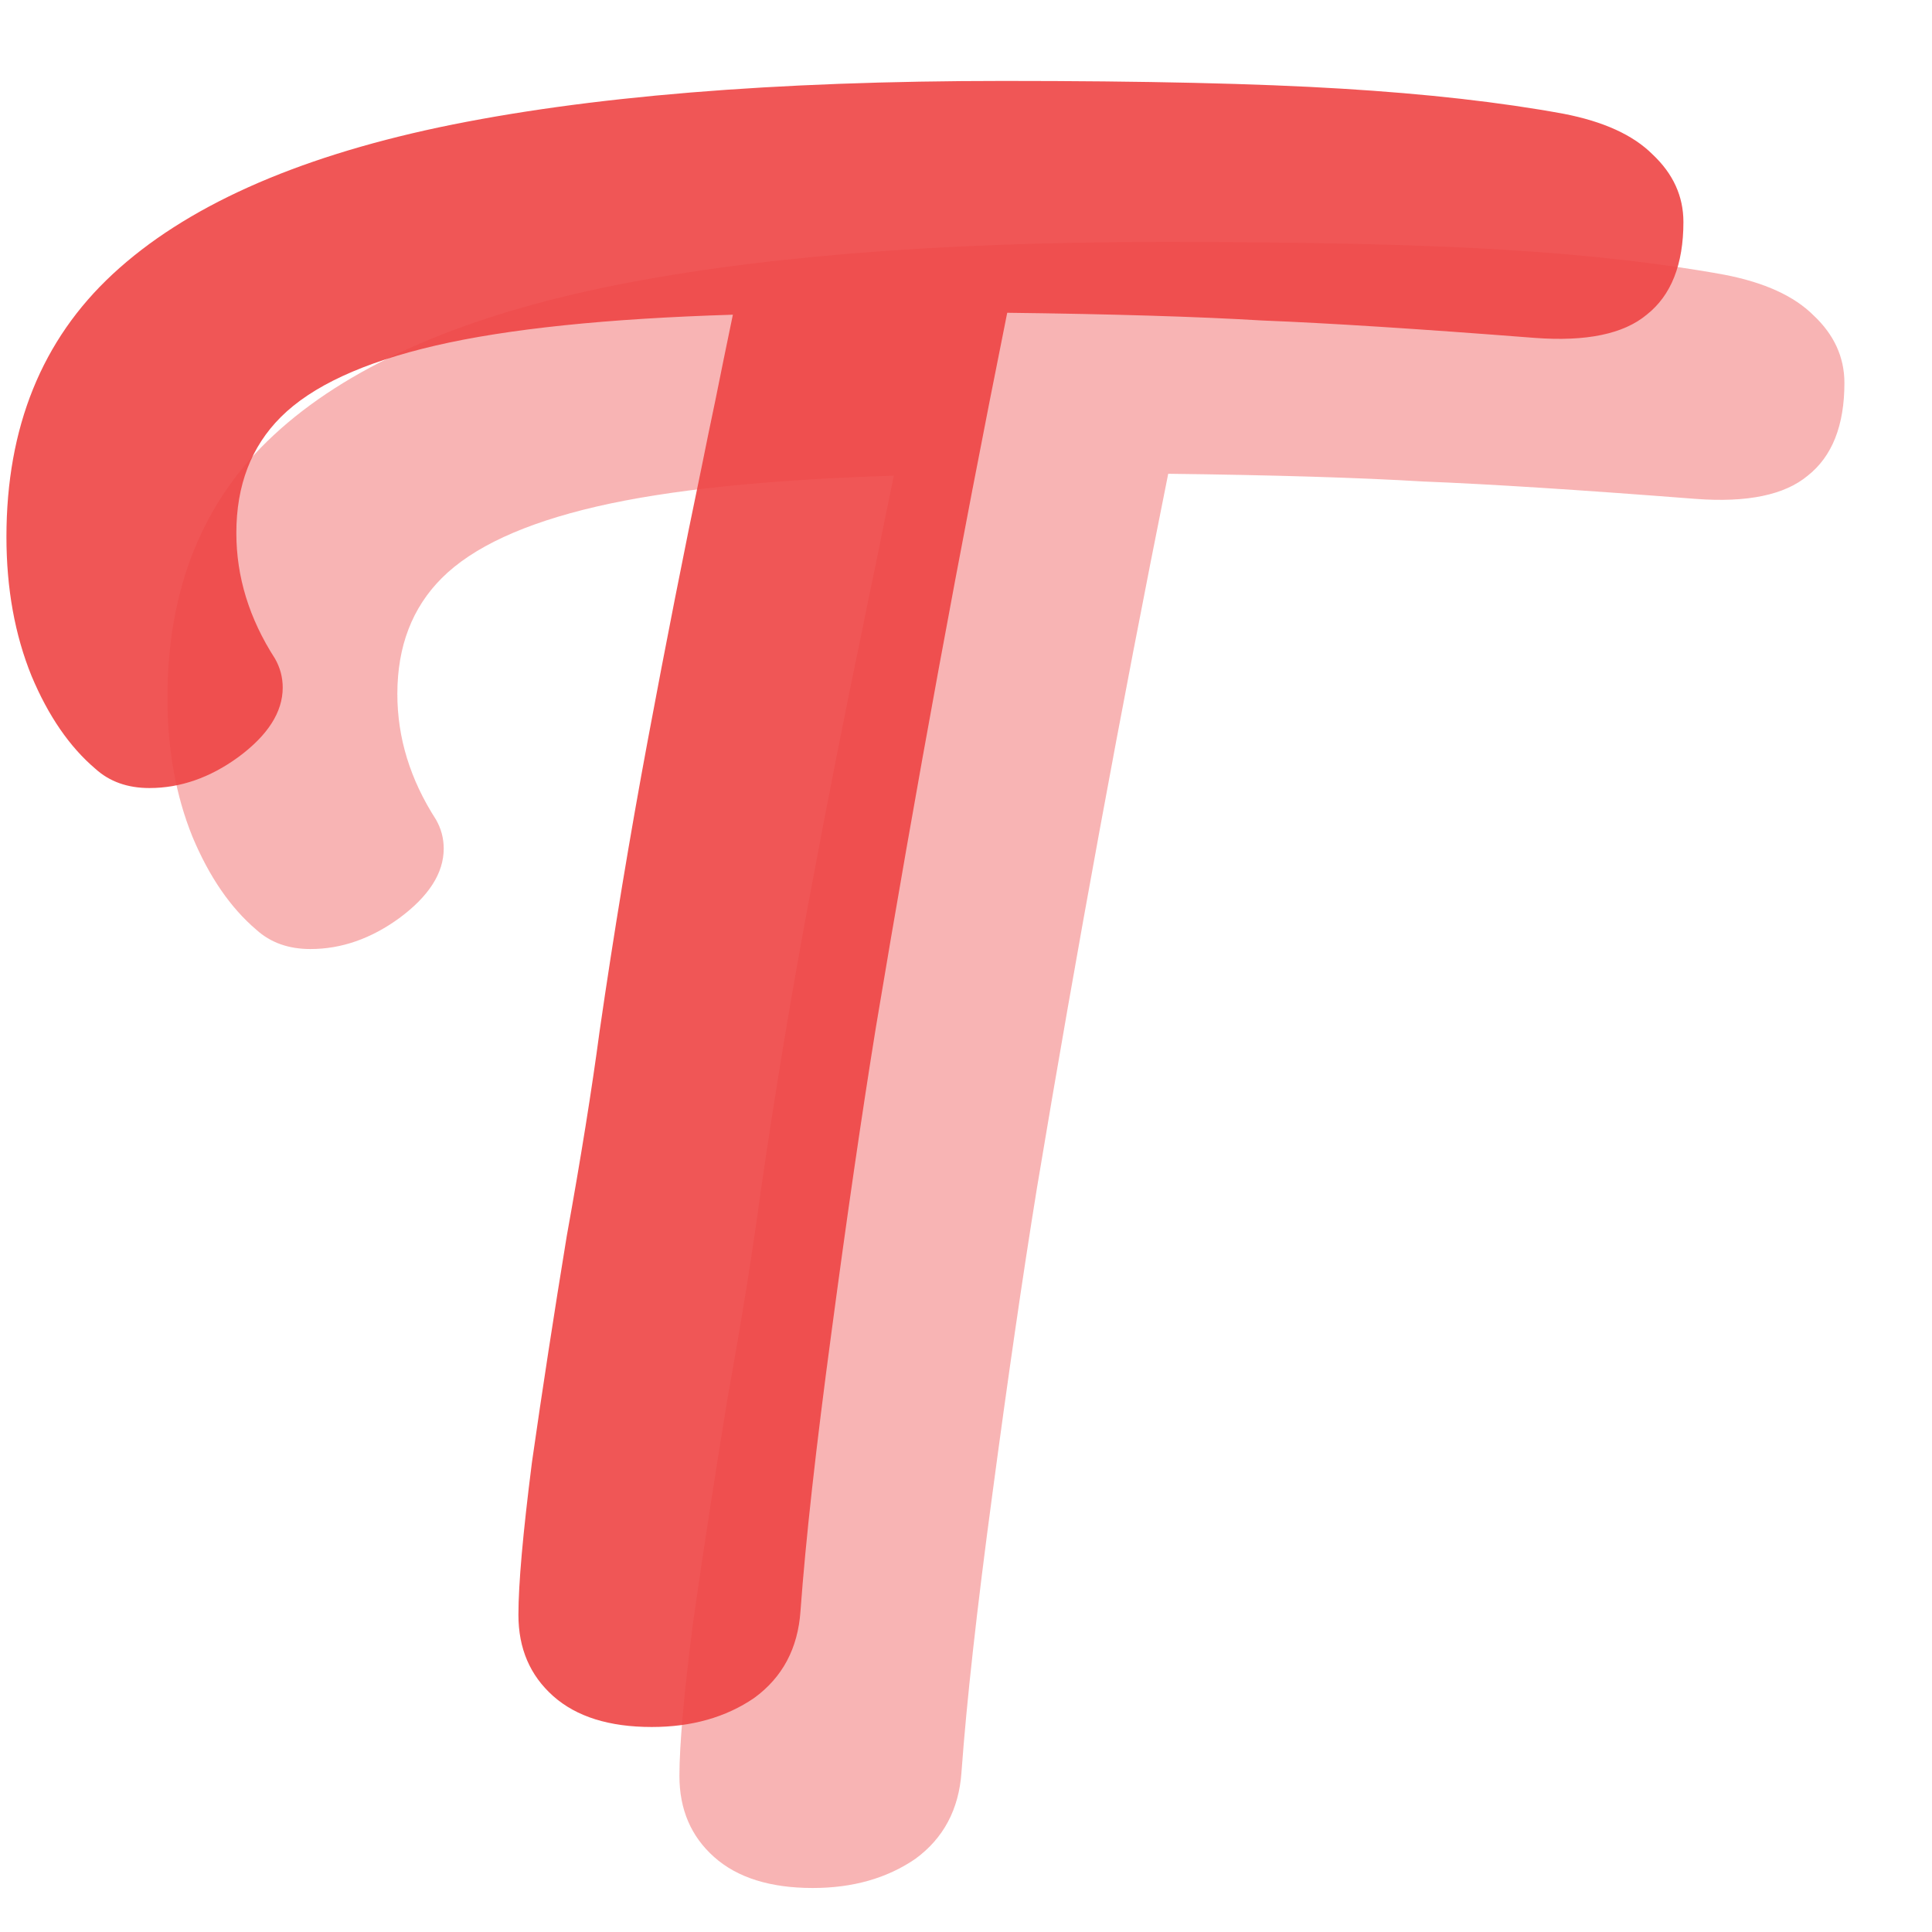 <svg width="18" height="18" viewBox="0 0 18 18" fill="none" xmlns="http://www.w3.org/2000/svg">
<path opacity="0.4" d="M16.068 2.56C16.44 2.632 16.716 2.758 16.896 2.938C17.088 3.118 17.184 3.328 17.184 3.568C17.184 3.964 17.07 4.252 16.842 4.432C16.626 4.612 16.278 4.684 15.798 4.648C14.718 4.564 13.872 4.51 13.26 4.486C12.66 4.45 11.868 4.426 10.884 4.414C10.44 6.622 10.032 8.842 9.66 11.074C9.528 11.89 9.39 12.838 9.246 13.918C9.102 14.986 9.006 15.85 8.958 16.51C8.934 16.858 8.79 17.128 8.526 17.32C8.262 17.5 7.944 17.59 7.572 17.59C7.176 17.59 6.87 17.494 6.654 17.302C6.438 17.11 6.33 16.858 6.33 16.546C6.33 16.258 6.372 15.784 6.456 15.124C6.552 14.452 6.66 13.75 6.78 13.018C6.912 12.286 7.014 11.65 7.086 11.11C7.218 10.198 7.368 9.292 7.536 8.392C7.704 7.492 7.872 6.64 8.04 5.836C8.076 5.656 8.118 5.452 8.166 5.224C8.214 4.984 8.268 4.72 8.328 4.432C7.152 4.468 6.228 4.564 5.556 4.72C4.884 4.876 4.404 5.098 4.116 5.386C3.84 5.662 3.702 6.022 3.702 6.466C3.702 6.874 3.822 7.264 4.062 7.636C4.11 7.72 4.134 7.81 4.134 7.906C4.134 8.134 3.996 8.35 3.72 8.554C3.456 8.746 3.18 8.842 2.892 8.842C2.688 8.842 2.52 8.782 2.388 8.662C2.148 8.458 1.95 8.17 1.794 7.798C1.638 7.414 1.56 6.982 1.56 6.502C1.56 5.482 1.89 4.666 2.55 4.054C3.222 3.43 4.236 2.974 5.592 2.686C6.96 2.398 8.712 2.254 10.848 2.254C12.168 2.254 13.218 2.278 13.998 2.326C14.79 2.374 15.48 2.452 16.068 2.56Z" fill="#EF4444"/>
<path opacity="0.9" d="M14.568 1.06C14.94 1.132 15.216 1.258 15.396 1.438C15.588 1.618 15.684 1.828 15.684 2.068C15.684 2.464 15.57 2.752 15.342 2.932C15.126 3.112 14.778 3.184 14.298 3.148C13.218 3.064 12.372 3.01 11.76 2.986C11.16 2.95 10.368 2.926 9.384 2.914C8.94 5.122 8.532 7.342 8.16 9.574C8.028 10.39 7.89 11.338 7.746 12.418C7.602 13.486 7.506 14.35 7.458 15.01C7.434 15.358 7.29 15.628 7.026 15.82C6.762 16 6.444 16.09 6.072 16.09C5.676 16.09 5.37 15.994 5.154 15.802C4.938 15.61 4.83 15.358 4.83 15.046C4.83 14.758 4.872 14.284 4.956 13.624C5.052 12.952 5.16 12.25 5.28 11.518C5.412 10.786 5.514 10.15 5.586 9.61C5.718 8.698 5.868 7.792 6.036 6.892C6.204 5.992 6.372 5.14 6.54 4.336C6.576 4.156 6.618 3.952 6.666 3.724C6.714 3.484 6.768 3.22 6.828 2.932C5.652 2.968 4.728 3.064 4.056 3.22C3.384 3.376 2.904 3.598 2.616 3.886C2.34 4.162 2.202 4.522 2.202 4.966C2.202 5.374 2.322 5.764 2.562 6.136C2.61 6.22 2.634 6.31 2.634 6.406C2.634 6.634 2.496 6.85 2.22 7.054C1.956 7.246 1.68 7.342 1.392 7.342C1.188 7.342 1.02 7.282 0.888 7.162C0.648 6.958 0.45 6.67 0.294 6.298C0.138 5.914 0.06 5.482 0.06 5.002C0.06 3.982 0.39 3.166 1.05 2.554C1.722 1.93 2.736 1.474 4.092 1.186C5.46 0.898 7.212 0.754 9.348 0.754C10.668 0.754 11.718 0.778 12.498 0.826C13.29 0.874 13.98 0.952 14.568 1.06Z" fill="#EF4444"/>
</svg>
